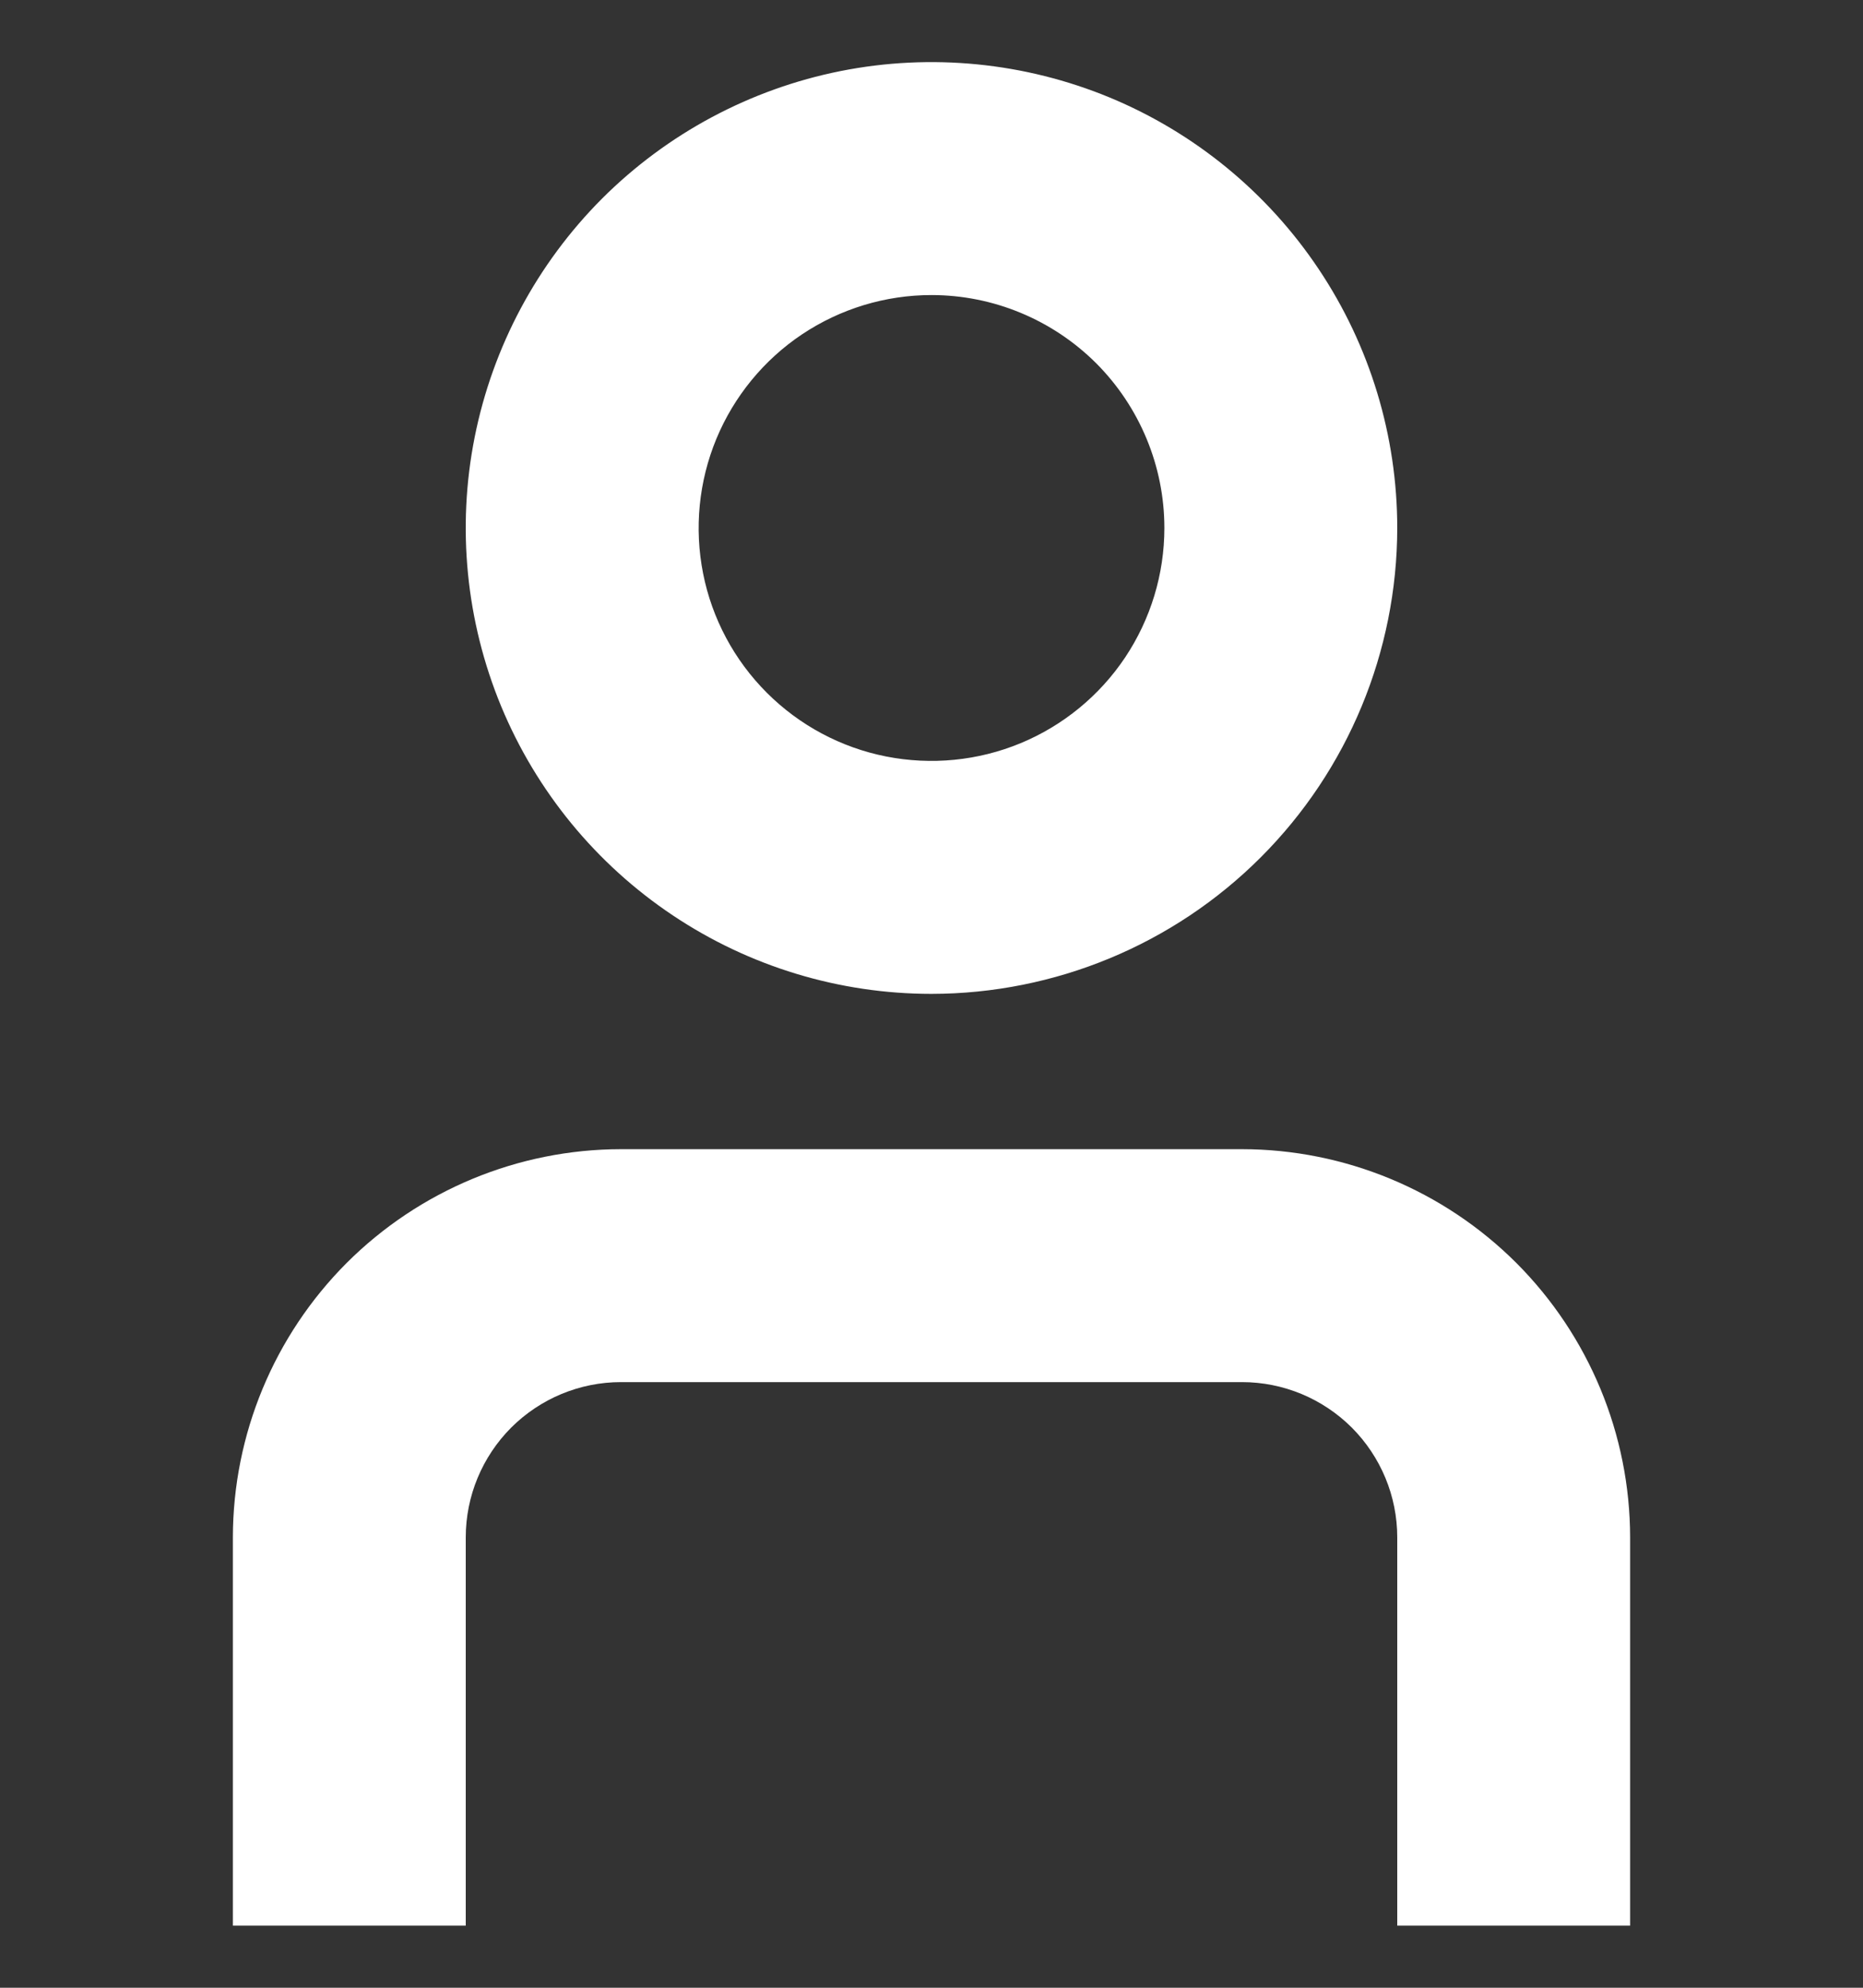 <svg width="15" height="16" viewBox="0 0 15 16" fill="none" xmlns="http://www.w3.org/2000/svg">
<rect x="0" y="0" width="15" height="16" fill="#333333" stroke="none"/>
<g clip-path="url(#clip0_43_7953)">
<path d="M13.125 15.5H11.25V12.375C11.25 12.043 11.118 11.726 10.884 11.491C10.649 11.257 10.332 11.125 10 11.125H5C4.668 11.125 4.351 11.257 4.116 11.491C3.882 11.726 3.75 12.043 3.75 12.375V15.5H1.875V12.375C1.876 11.546 2.206 10.752 2.791 10.166C3.377 9.581 4.171 9.251 5 9.25H10C10.829 9.251 11.623 9.581 12.209 10.166C12.794 10.752 13.124 11.546 13.125 12.375V15.5Z" fill="white"/>
<path d="M7.5 8C6.758 8 6.033 7.78 5.417 7.368C4.8 6.956 4.319 6.37 4.035 5.685C3.752 5 3.677 4.246 3.822 3.518C3.967 2.791 4.324 2.123 4.848 1.598C5.373 1.074 6.041 0.717 6.768 0.572C7.496 0.427 8.25 0.502 8.935 0.785C9.62 1.069 10.206 1.55 10.618 2.167C11.03 2.783 11.25 3.508 11.25 4.25C11.249 5.244 10.854 6.198 10.151 6.901C9.448 7.604 8.494 7.999 7.5 8ZM7.5 2.375C7.129 2.375 6.767 2.485 6.458 2.691C6.15 2.897 5.91 3.19 5.768 3.532C5.626 3.875 5.589 4.252 5.661 4.616C5.733 4.98 5.912 5.314 6.174 5.576C6.436 5.838 6.77 6.017 7.134 6.089C7.498 6.161 7.875 6.124 8.218 5.982C8.56 5.84 8.853 5.6 9.059 5.292C9.265 4.983 9.375 4.621 9.375 4.25C9.375 3.753 9.177 3.276 8.826 2.924C8.474 2.573 7.997 2.375 7.5 2.375Z" fill="white"/>
</g>
<defs>
<clipPath id="clip0_43_7953">
<rect width="15" height="15" fill="white" transform="translate(0 0.5)"/>
</clipPath>
</defs>
</svg>
